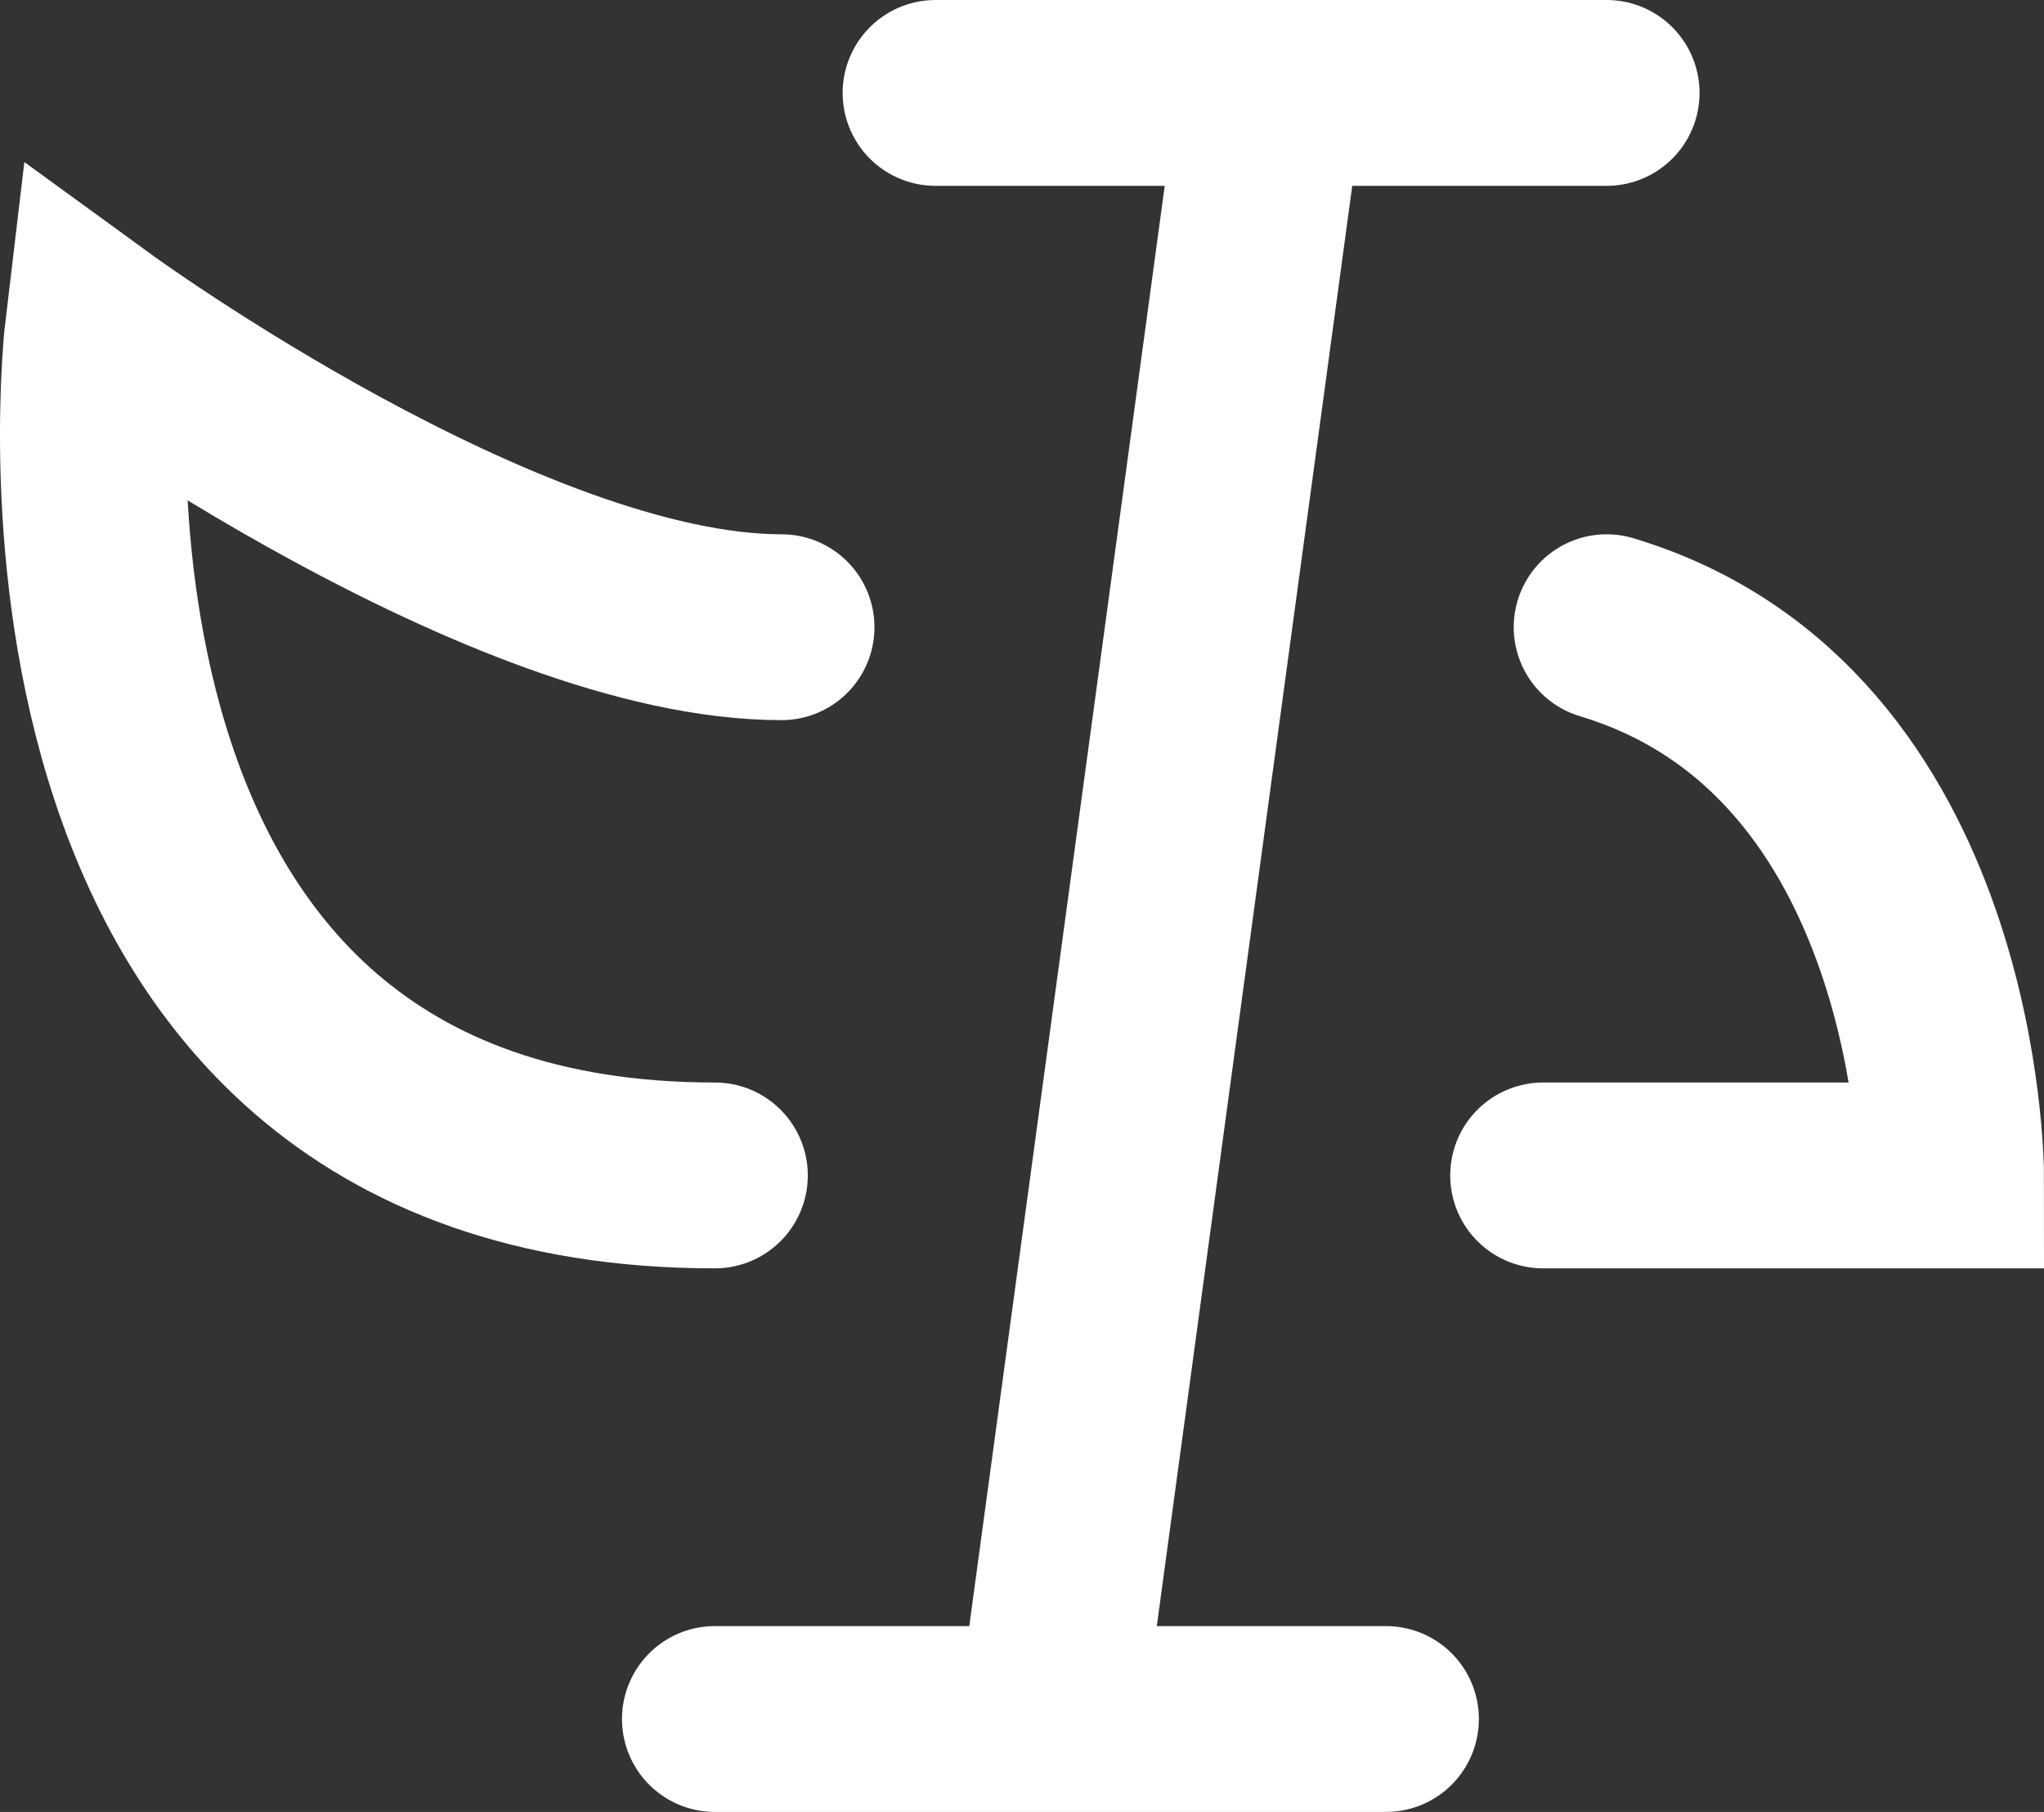 <svg width="44" height="39" viewBox="0 0 44 39" fill="none" xmlns="http://www.w3.org/2000/svg">
<rect x="0" y="0" width="44" height="39" fill="#333333" stroke="none"/>
<path d="M20.139 2H27.362M34.585 2H27.362M27.362 2L22.612 37M22.612 37H15.389M22.612 37H29.835M15.389 25.3C-0.072 25.3 2.105 7.111 2.105 7.111C2.105 7.111 10.887 13.5 16.824 13.5M34.585 13.5C42 15.729 42 25.3 42 25.3H33.218" stroke="white" stroke-width="4" stroke-linecap="round"/>
</svg>
